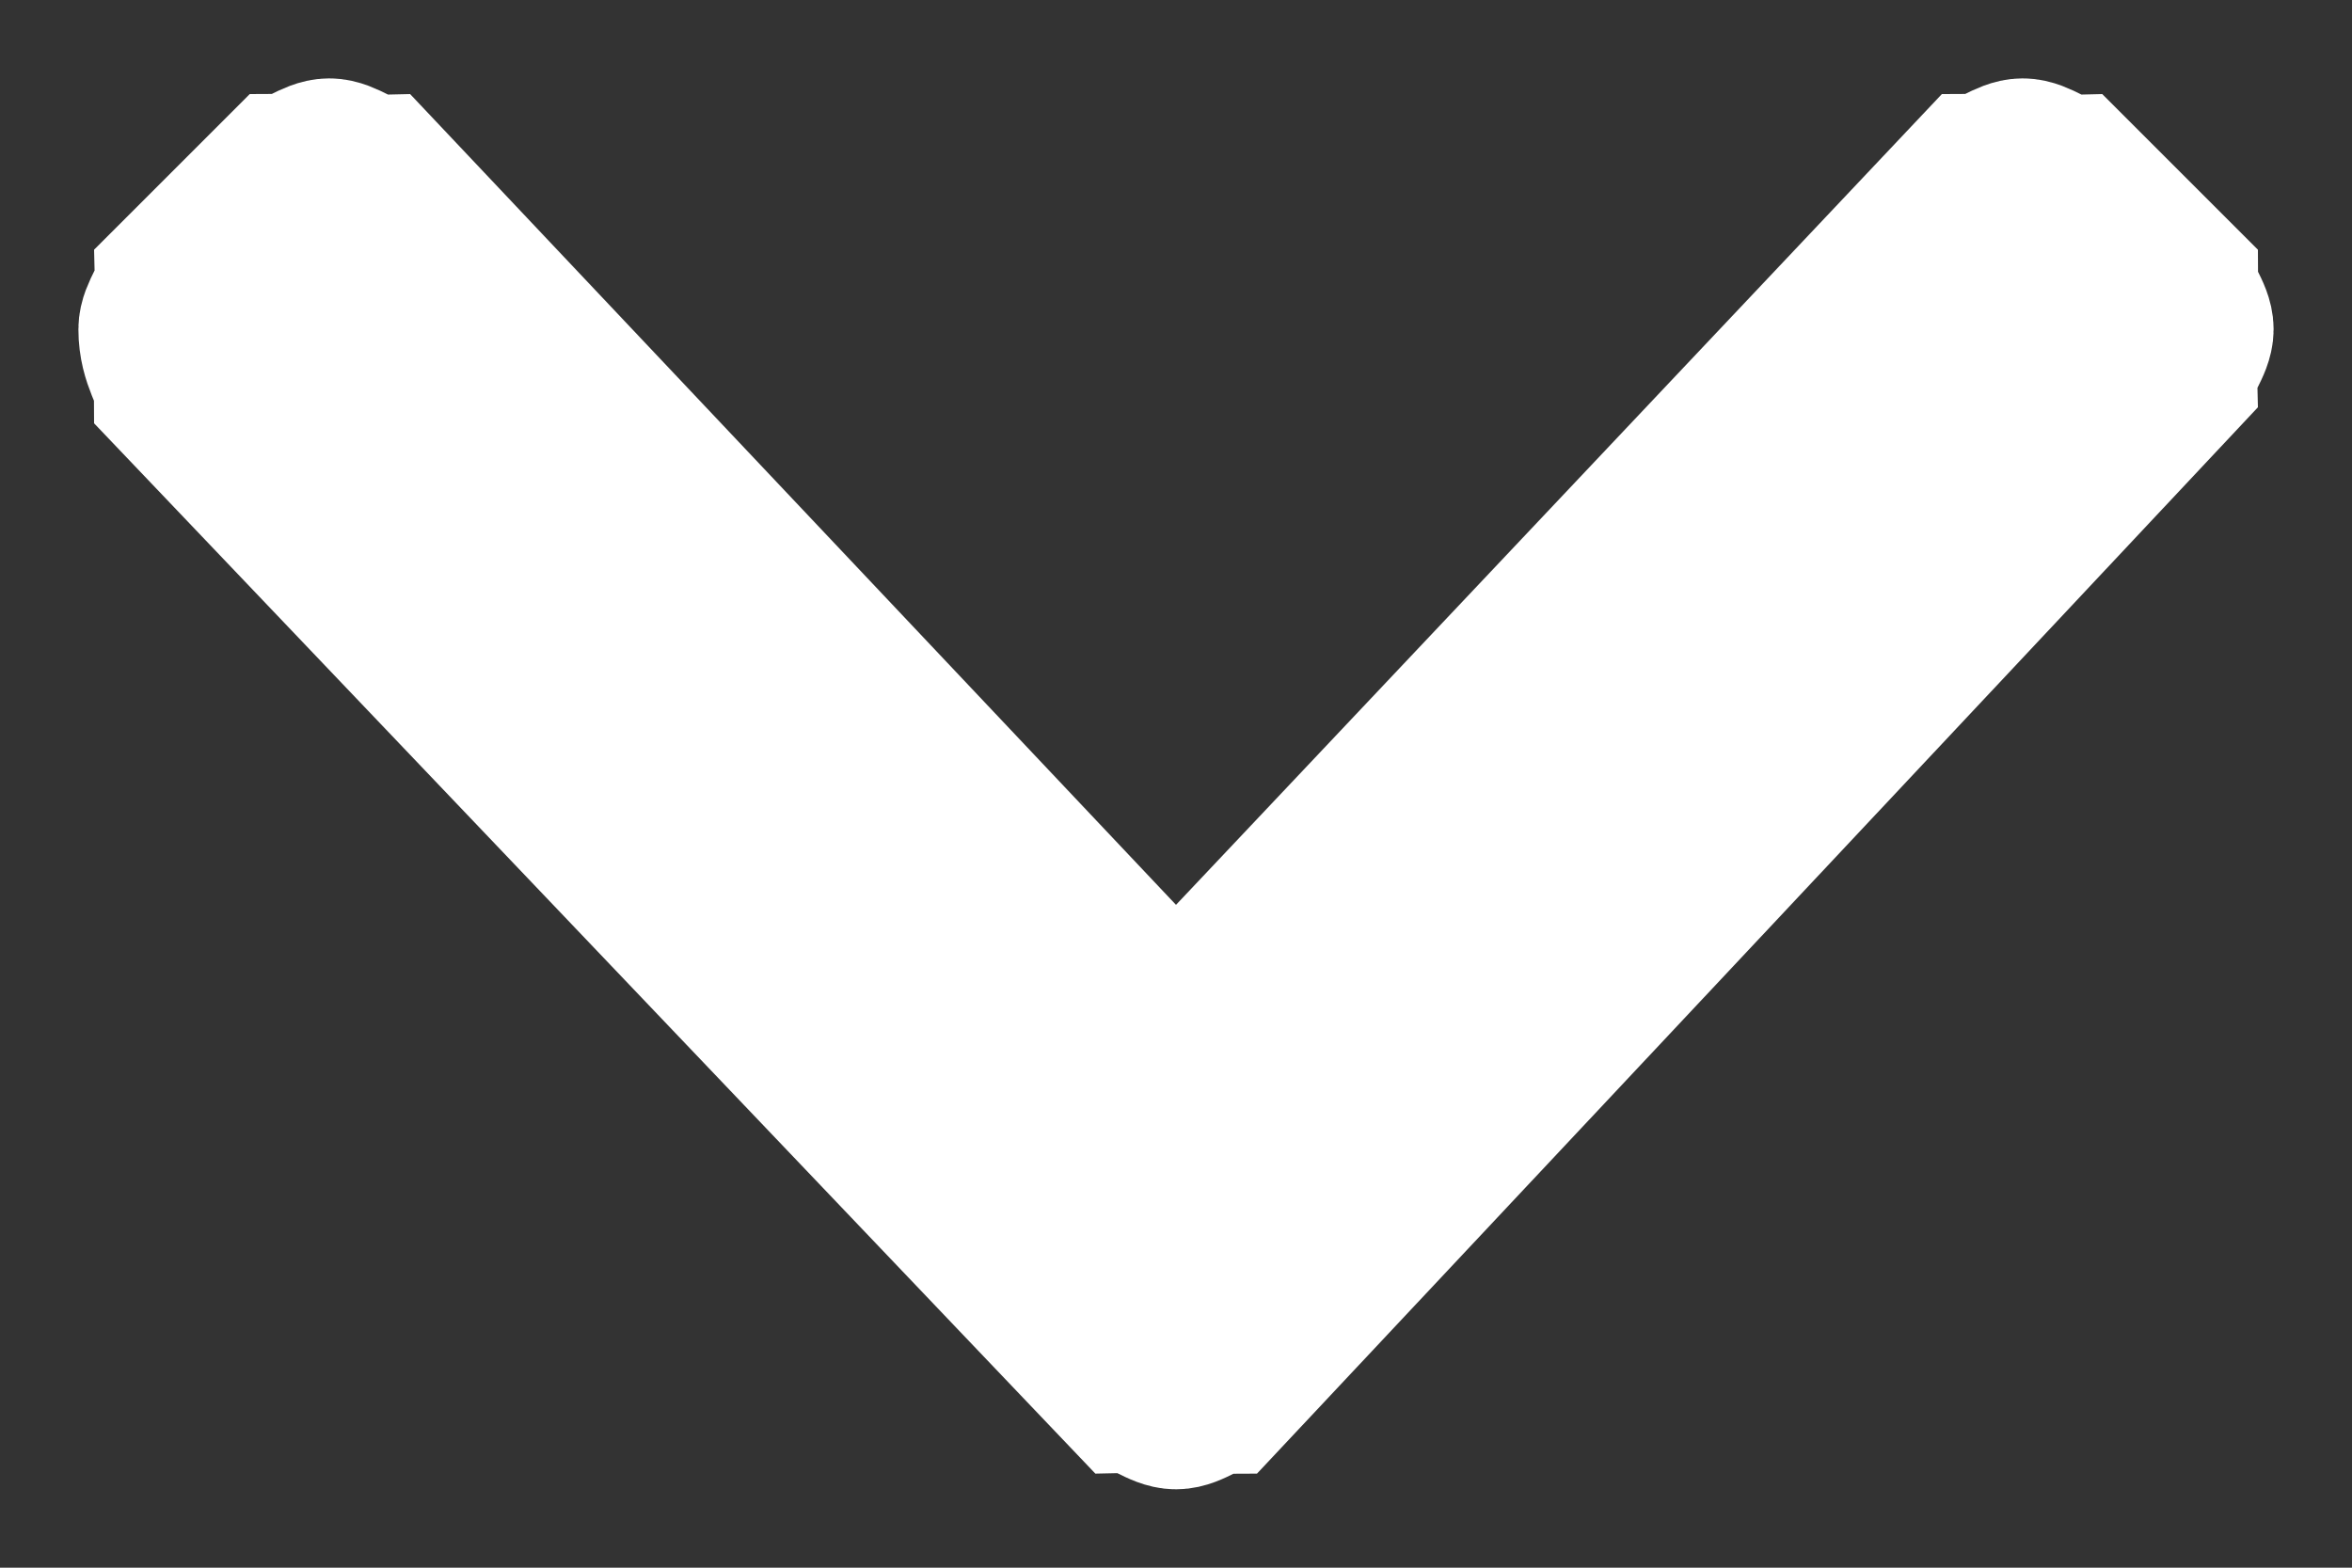 <?xml version="1.0" encoding="utf-8"?>
<!-- Generator: Adobe Illustrator 23.0.3, SVG Export Plug-In . SVG Version: 6.00 Build 0)  -->
<svg version="1.1" id="Layer_1" xmlns="http://www.w3.org/2000/svg" xmlns:xlink="http://www.w3.org/1999/xlink" x="0px" y="0px"
	 viewBox="0 0 15 10" style="enable-background:new 0 0 15 10;" xml:space="preserve">
<rect x="0" y="0" width="15" height="10" fill="#333333" stroke="none"/>
<style type="text/css">
	.st0{fill-rule:evenodd;clip-rule:evenodd;fill:#FFFFFF;stroke:#FFFFFF;}
</style>
<path class="st0" d="M14,2.1c0,0.1-0.1,0.2-0.1,0.3L7.8,8.9C7.7,8.9,7.6,9,7.5,9S7.3,8.9,7.2,8.9L1.1,2.5C1.1,2.4,1,2.3,1,2.1
	C1,2,1.1,1.9,1.1,1.8l0.7-0.7C1.9,1.1,2,1,2.1,1c0.1,0,0.2,0.1,0.3,0.1l5.1,5.4l5.1-5.4C12.7,1.1,12.8,1,12.9,1
	c0.1,0,0.2,0.1,0.3,0.1l0.7,0.7C13.9,1.9,14,2,14,2.1z"/>
</svg>
